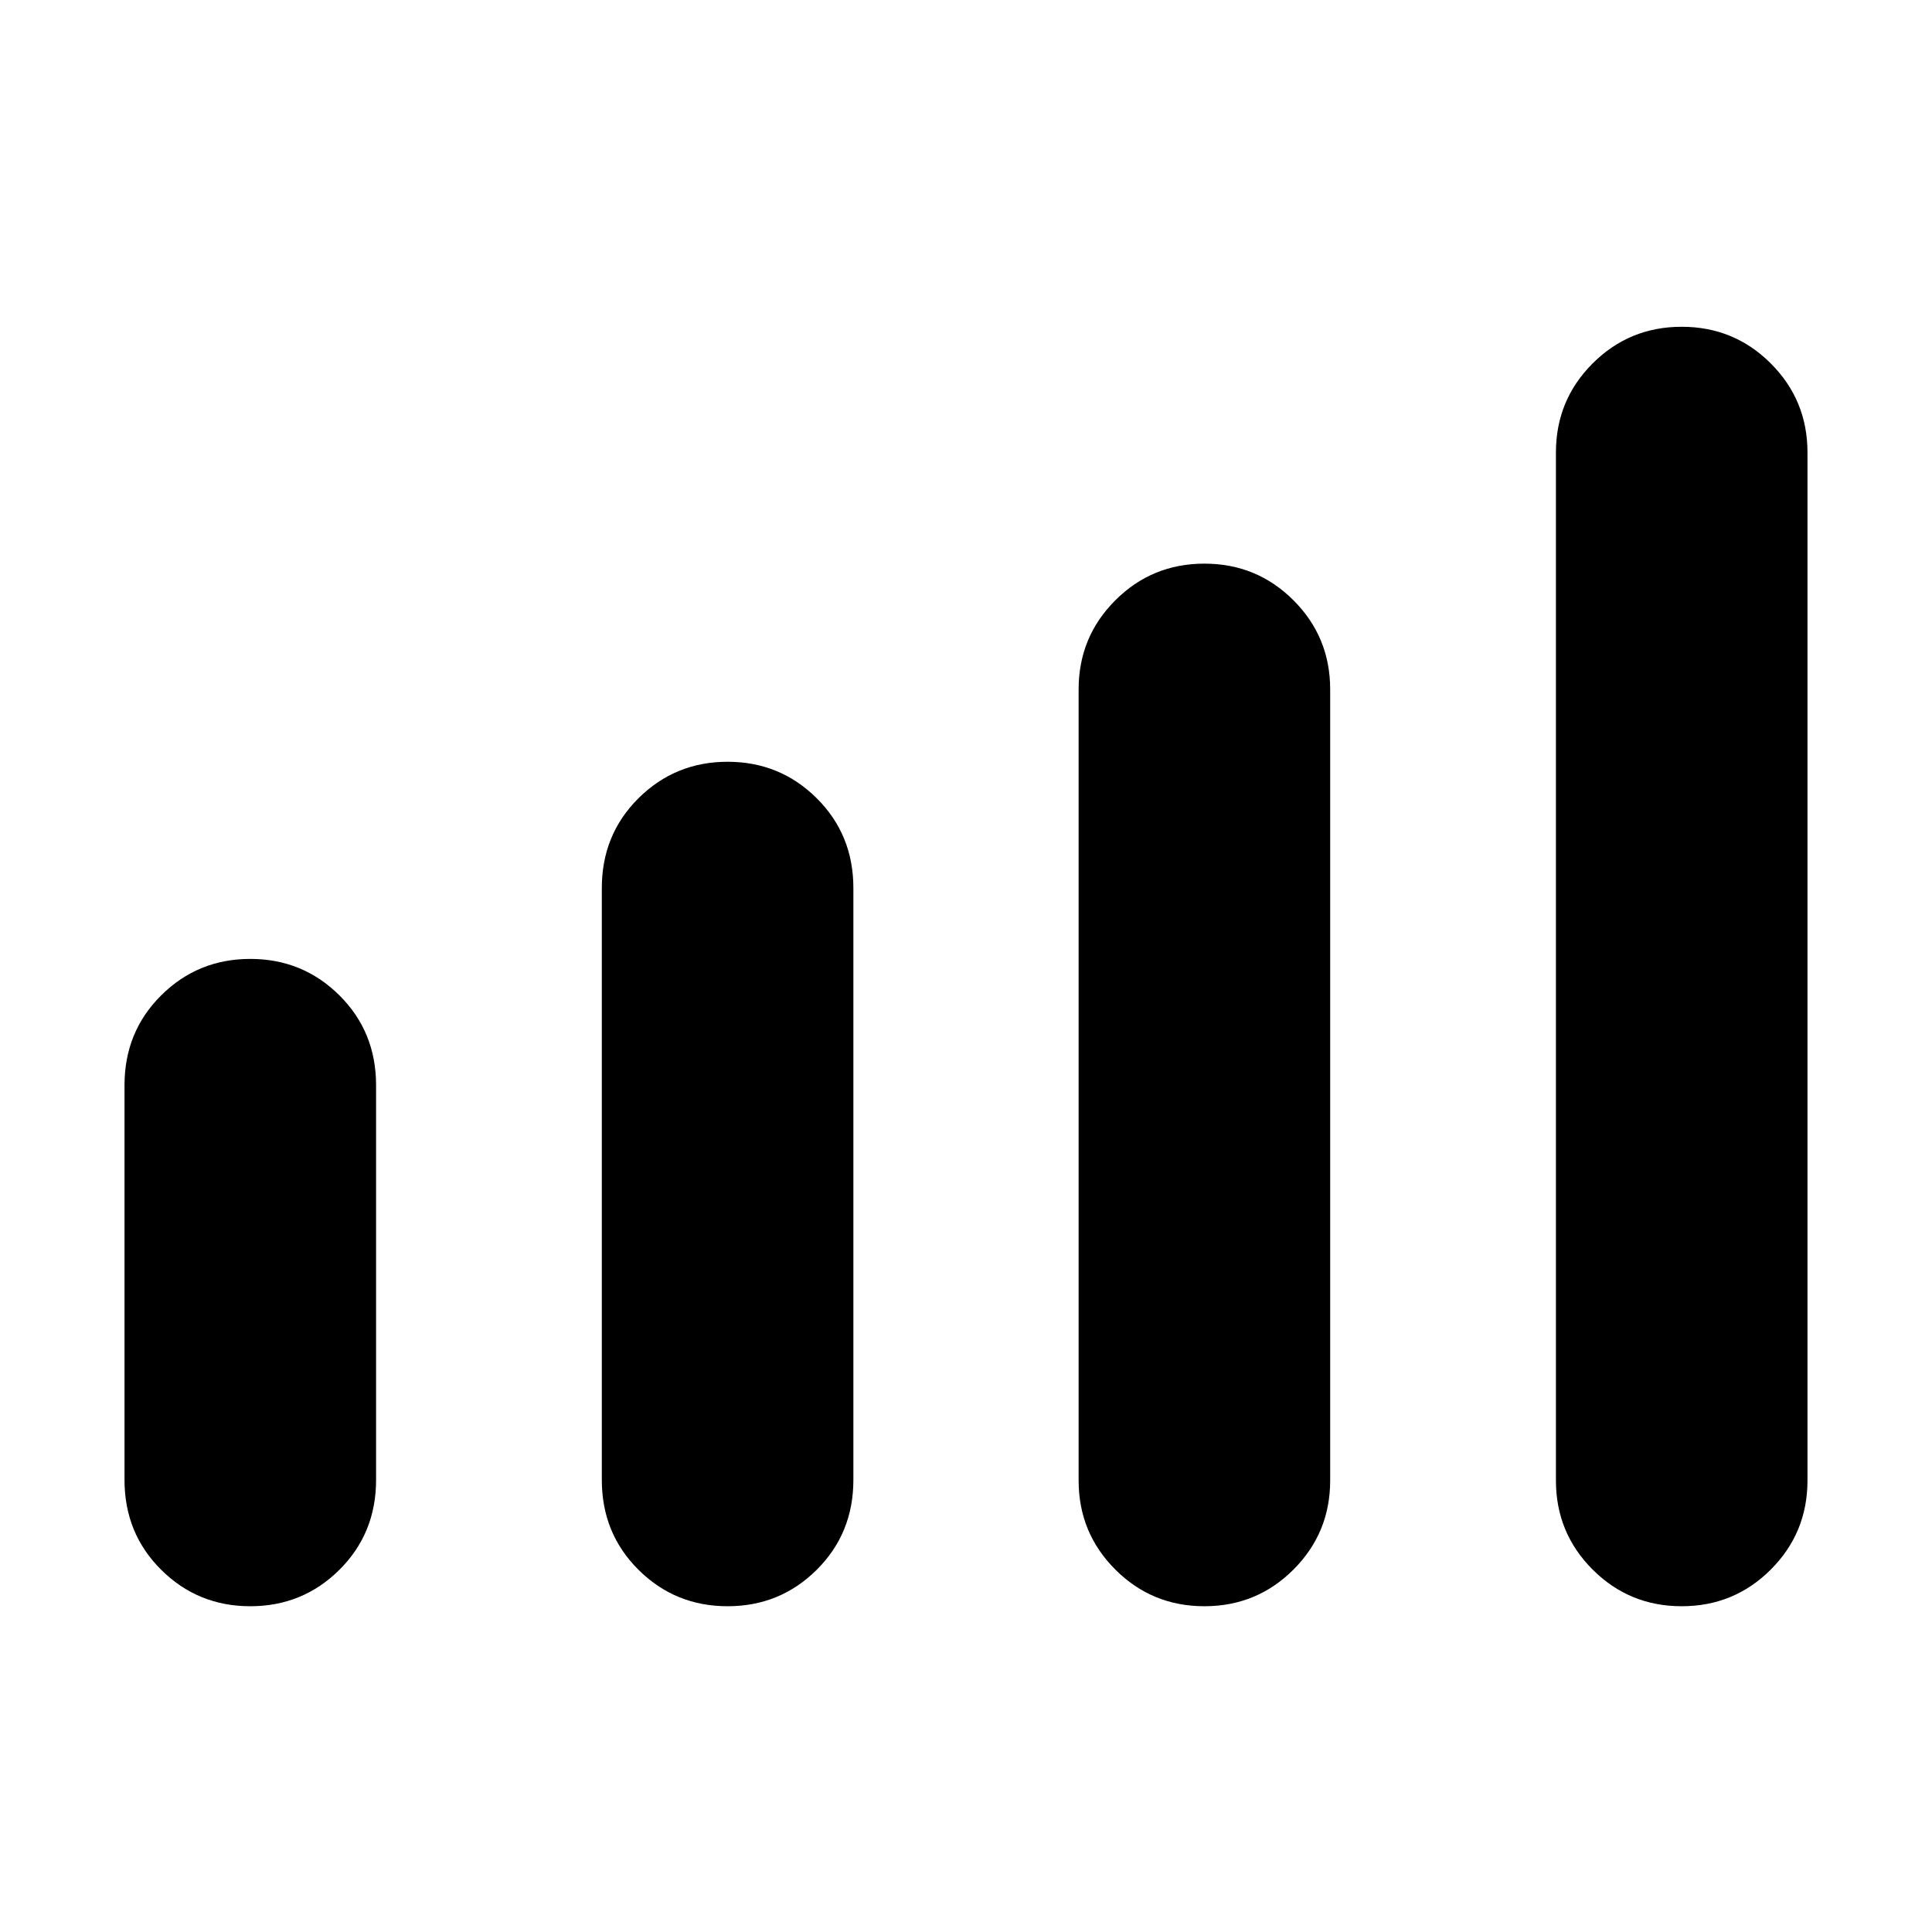 <svg xmlns="http://www.w3.org/2000/svg" height="24" viewBox="0 -960 960 960" width="24"><path d="M61.87-224.62v-196.15q0-26.54 18.23-44.65 18.23-18.1 44.27-18.1 26.04 0 44.27 18.1 18.23 18.11 18.23 44.65v196.15q0 26.54-18.23 44.65-18.23 18.1-44.27 18.1-26.04 0-44.27-18.1-18.23-18.11-18.23-44.65Zm237.17 0v-294.11q0-26.54 18.23-44.64 18.23-18.11 44.27-18.11 26.05 0 44.27 18.11 18.23 18.1 18.23 44.64v294.11q0 26.54-18.23 44.65-18.22 18.1-44.27 18.1-26.04 0-44.27-18.1-18.23-18.11-18.23-44.65Zm236.92.25v-393.06q0-26.05 18.23-44.28 18.22-18.22 44.27-18.22 26.04 0 44.27 18.22 18.23 18.23 18.23 44.28v393.06q0 26.04-18.23 44.27-18.23 18.23-44.27 18.23-26.05 0-44.27-18.23-18.23-18.23-18.23-44.27Zm237.17 0v-510.76q0-26.04 18.23-44.27 18.23-18.23 44.27-18.23 26.04 0 44.27 18.23 18.23 18.23 18.23 44.27v510.76q0 26.04-18.23 44.27-18.23 18.23-44.27 18.23-26.04 0-44.27-18.23-18.23-18.23-18.23-44.27Z"/></svg>